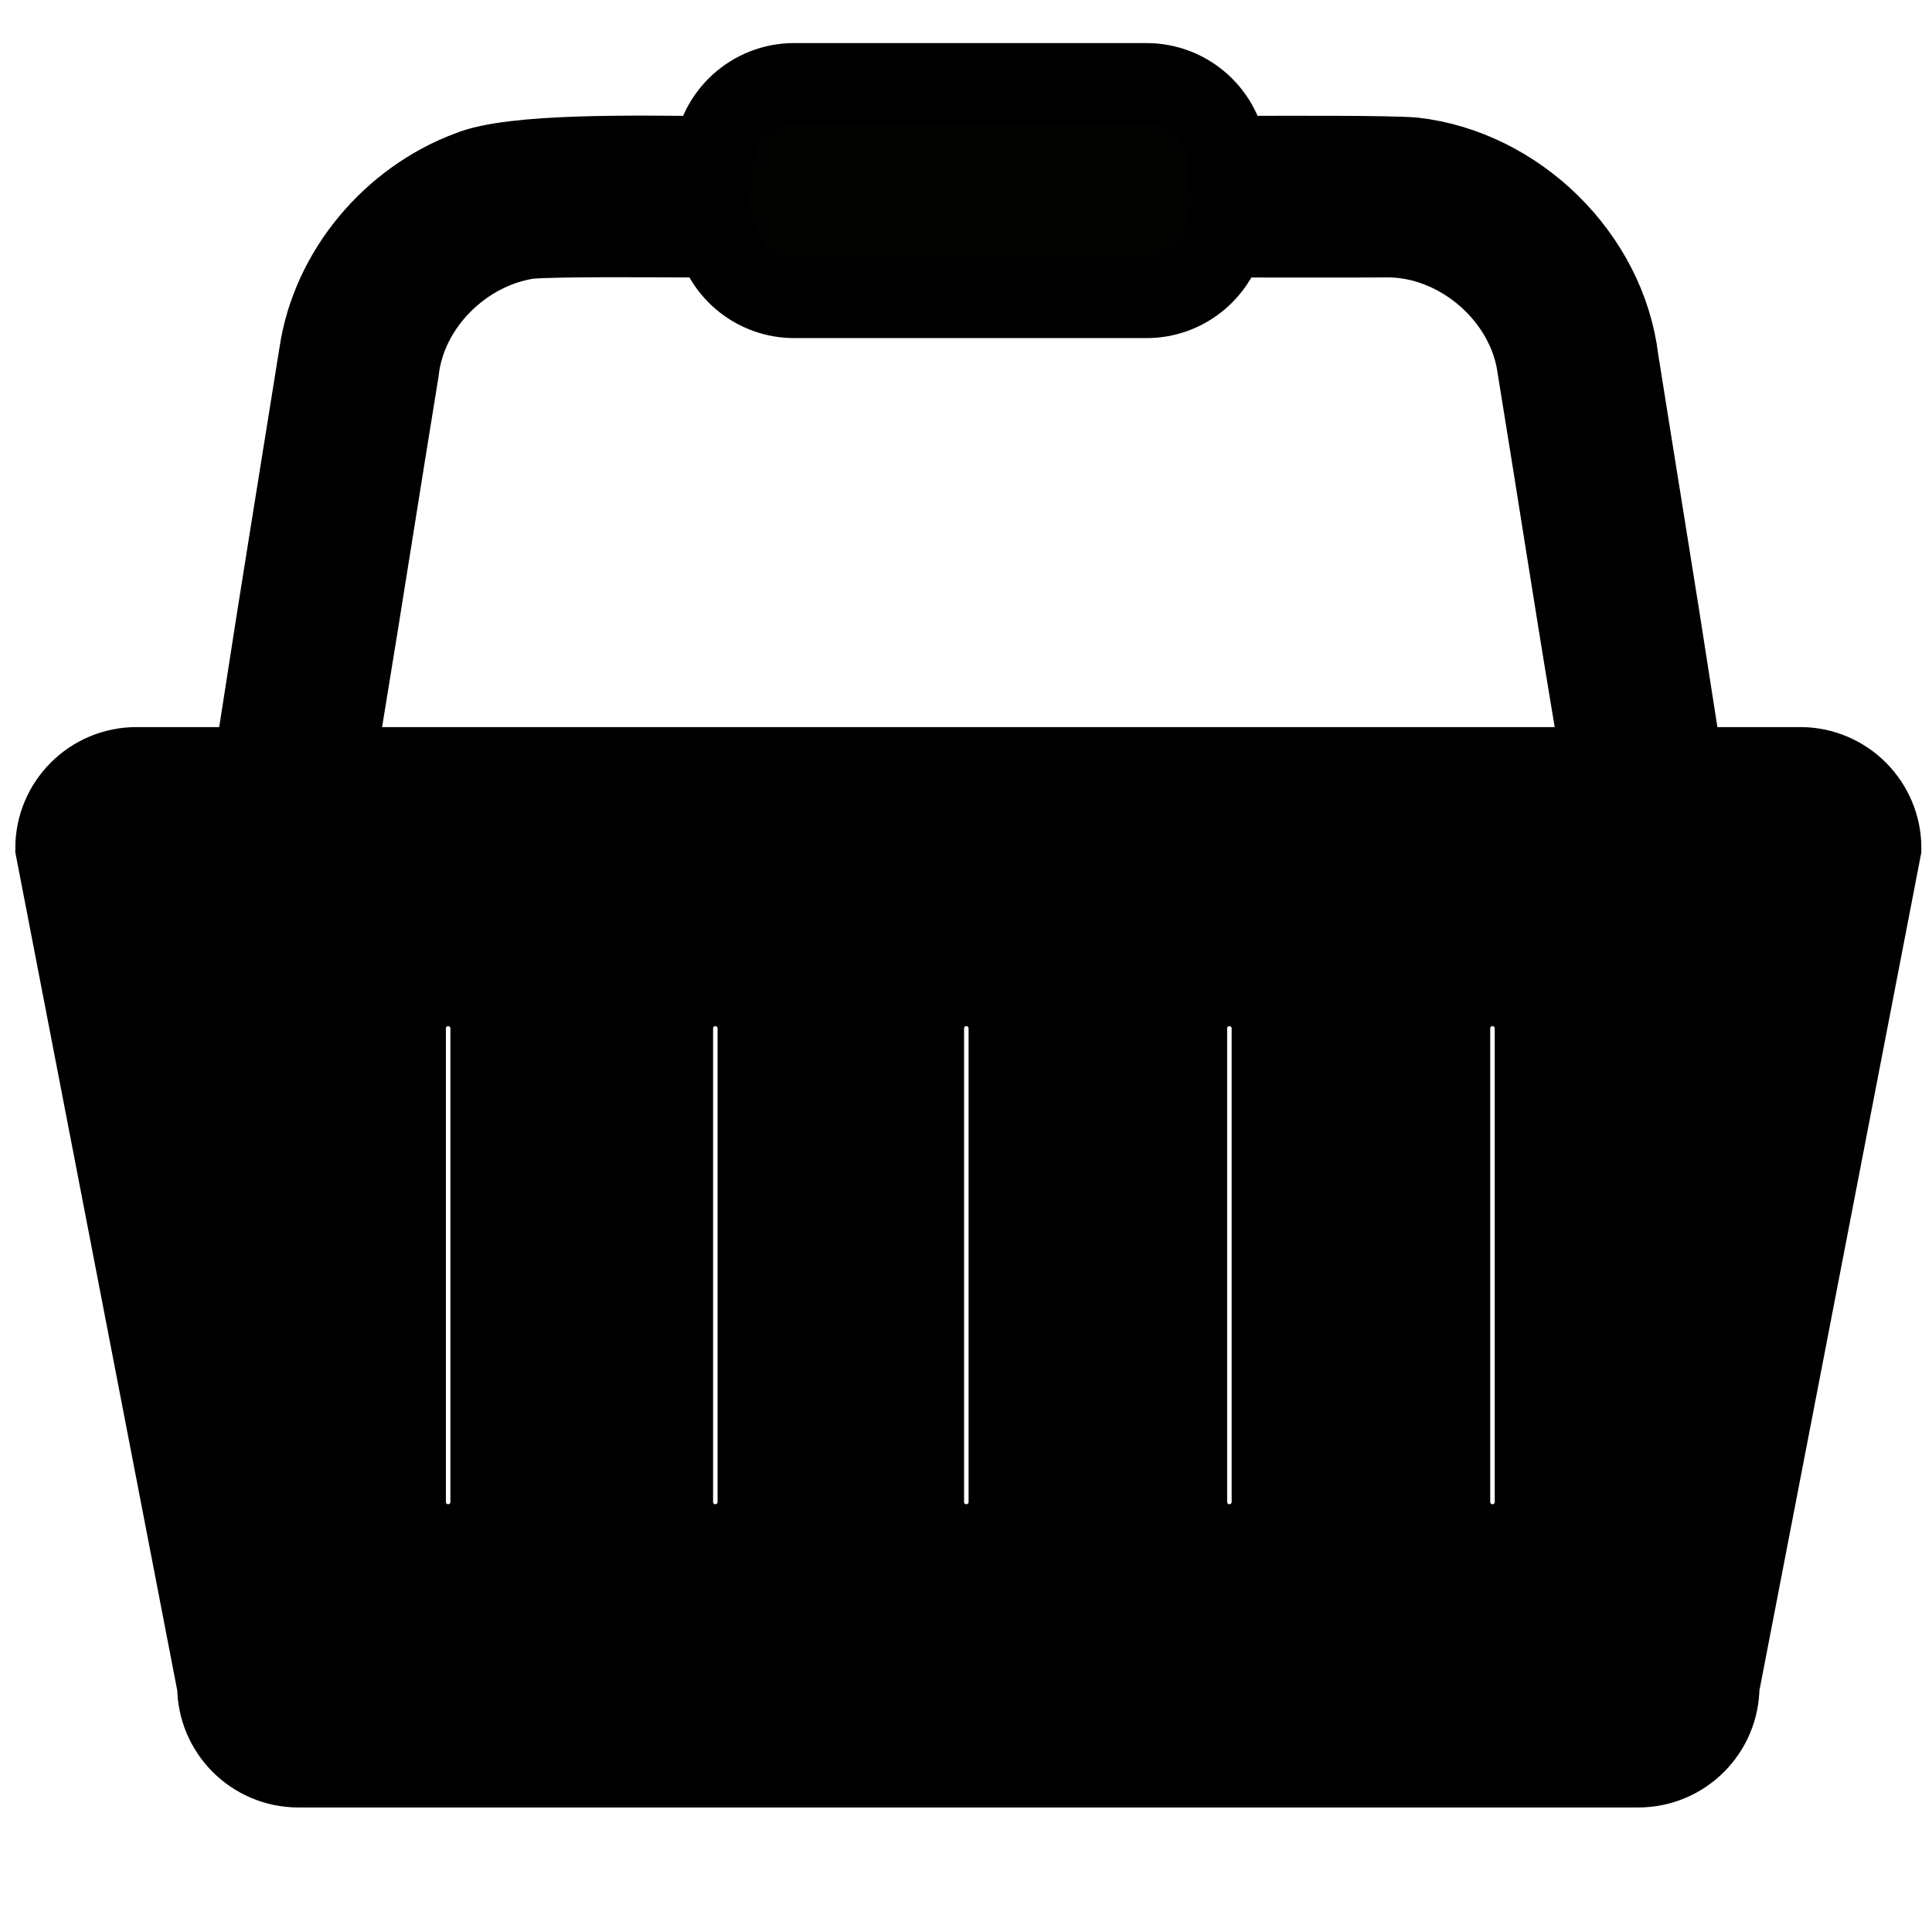 <svg width="24" height="24" xmlns="http://www.w3.org/2000/svg">

 <g>
  <title>Layer 1</title>
  <g stroke="null">
   <path stroke="null" d="m22.362,9.532l-20.666,0c-0.555,0 -1.006,0.45 -1.006,1.006l2.011,10.409c0,0.555 0.45,1.006 1.006,1.006l16.644,0c0.555,0 1.006,-0.45 1.006,-1.006l2.011,-10.409c0,-0.555 -0.45,-1.006 -1.006,-1.006zm-16.267,9.126c0,0.292 -0.236,0.528 -0.528,0.528l0,0c-0.292,0 -0.528,-0.236 -0.528,-0.528l0,-5.883c0,-0.292 0.236,-0.528 0.528,-0.528l0,0c0.292,0 0.528,0.236 0.528,0.528l0,5.883l-0,0zm3.319,0c0,0.292 -0.236,0.528 -0.528,0.528l0,0c-0.292,0 -0.528,-0.236 -0.528,-0.528l0,-5.883c0,-0.292 0.236,-0.528 0.528,-0.528l0,0c0.292,0 0.528,0.236 0.528,0.528l0,5.883l-0,0zm3.118,0c0,0.292 -0.236,0.528 -0.528,0.528l0,0c-0.292,0 -0.528,-0.236 -0.528,-0.528l0,-5.883c0,-0.292 0.236,-0.528 0.528,-0.528l0,0c0.292,0 0.528,0.236 0.528,0.528l0,5.883l-0,0zm3.268,0c0,0.292 -0.236,0.528 -0.528,0.528s-0.528,-0.236 -0.528,-0.528l0,-5.883c0,-0.292 0.236,-0.528 0.528,-0.528s0.528,0.236 0.528,0.528l0,5.883zm3.268,0c0,0.292 -0.236,0.528 -0.528,0.528s-0.528,-0.236 -0.528,-0.528l0,-5.883c0,-0.292 0.236,-0.528 0.528,-0.528s0.528,0.236 0.528,0.528l0,5.883z"/>
   <path stroke="null" d="m20.104,4.473c-0.153,-1.286 -1.266,-2.37 -2.547,-2.515c-0.356,-0.026 -1.525,-0.02 -2.315,-0.018c-0.05,-0.508 -0.479,-0.905 -1.001,-0.905l-4.375,0c-0.522,0 -0.951,0.398 -1.001,0.908c-0.963,-0.009 -2.499,-0.04 -3.036,0.183c-0.959,0.358 -1.71,1.244 -1.862,2.262c-0.233,1.463 -0.473,2.925 -0.699,4.389c0.338,0.001 0.676,0.008 1.014,-0.001c0.228,-1.39 0.444,-2.781 0.671,-4.171c0.092,-0.825 0.803,-1.521 1.615,-1.64c0.349,-0.031 1.554,-0.02 2.327,-0.017c0.113,0.432 0.504,0.752 0.972,0.752l4.375,0c0.468,0 0.86,-0.32 0.972,-0.753c0.705,0.001 1.733,0.002 1.997,-0.001c0.91,-0.014 1.77,0.723 1.889,1.626c0.229,1.401 0.444,2.804 0.677,4.204c0.337,0.011 0.675,-0.001 1.012,0.001c-0.222,-1.436 -0.458,-2.869 -0.685,-4.304z" fill="#020201"/>
  </g>
 </g>
</svg>